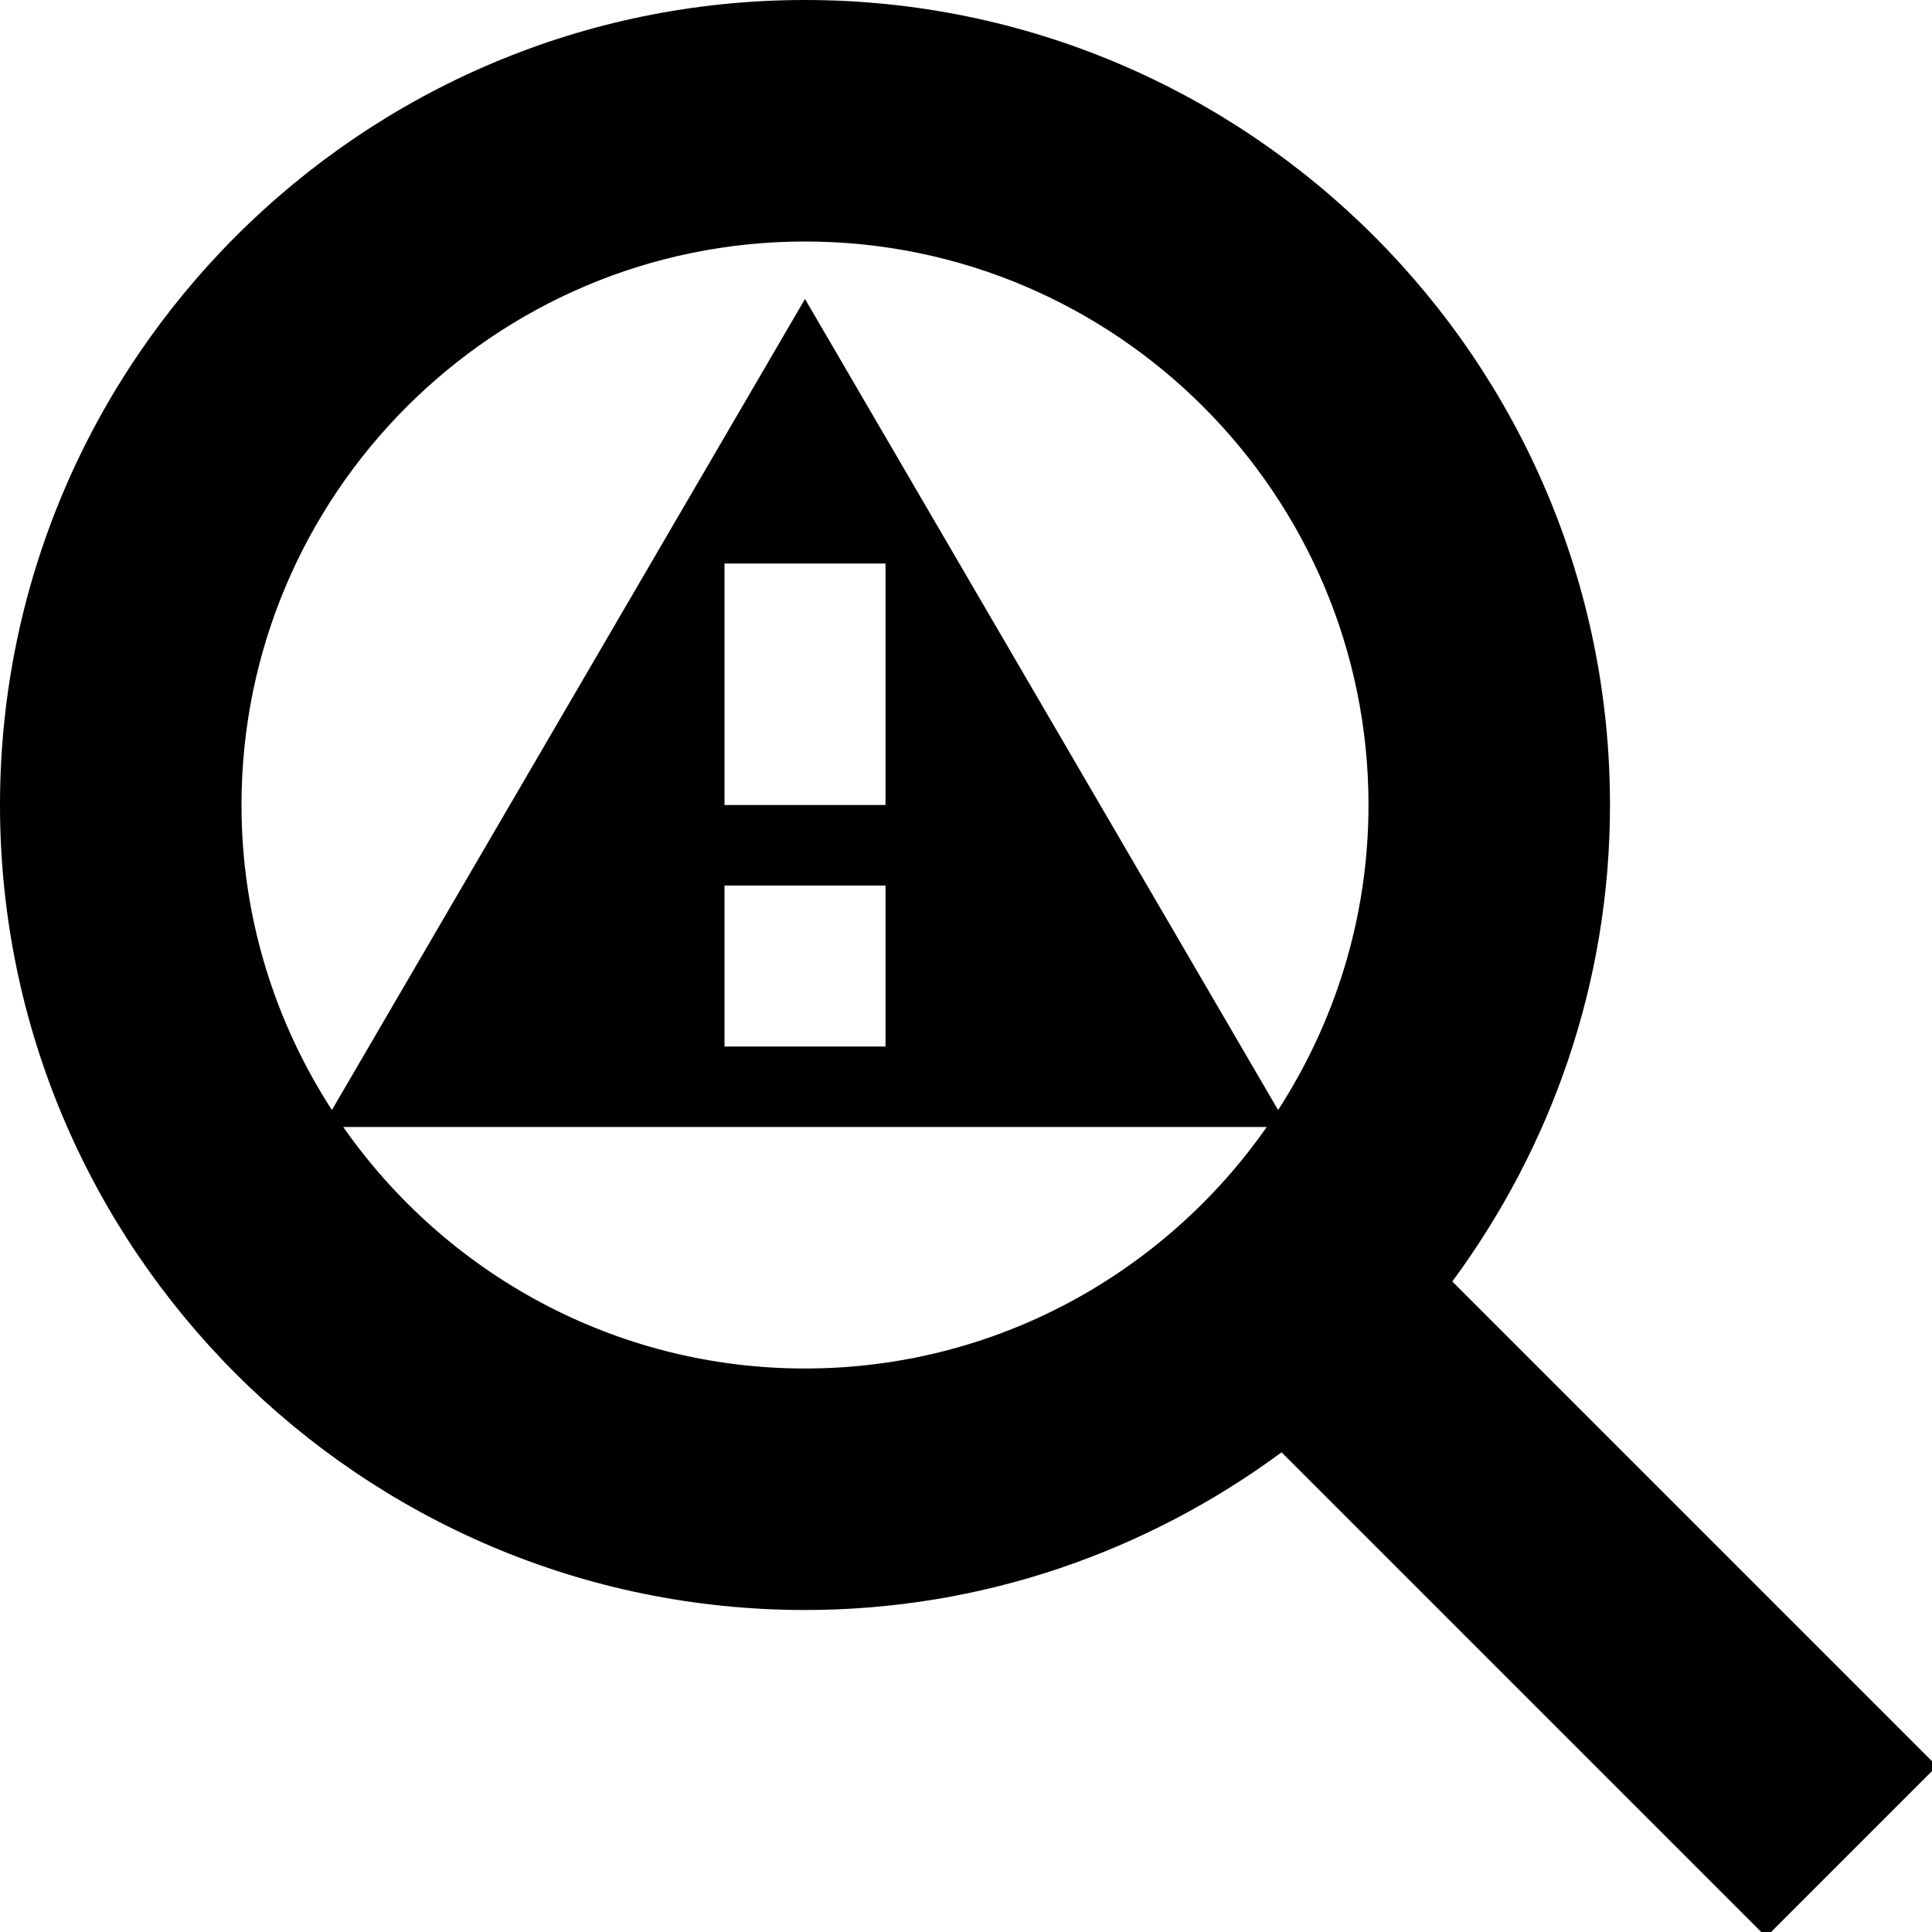 <?xml version="1.0" encoding="UTF-8"?>
<svg xmlns="http://www.w3.org/2000/svg" id="Layer_1" data-name="Layer 1" viewBox="0 0 24 24">
  <path d="m24.061,21.939l-6.02-6.02c1.225-1.66,1.959-3.703,1.959-5.92C20,4.486,15.514,0,10,0S0,4.486,0,10s4.486,10,10,10c2.217,0,4.26-.734,5.92-1.959l6.02,6.02,2.121-2.121ZM10,3c3.86,0,7,3.141,7,7,0,1.396-.416,2.696-1.123,3.789L10,3.714l-5.877,10.075c-.708-1.094-1.123-2.393-1.123-3.789,0-3.859,3.14-7,7-7Zm-1,7v-3h2v3h-2Zm2,1v2h-2v-2h2Zm-6.736,3h11.472c-1.267,1.811-3.364,3-5.736,3s-4.47-1.189-5.736-3Z"/>
</svg>
